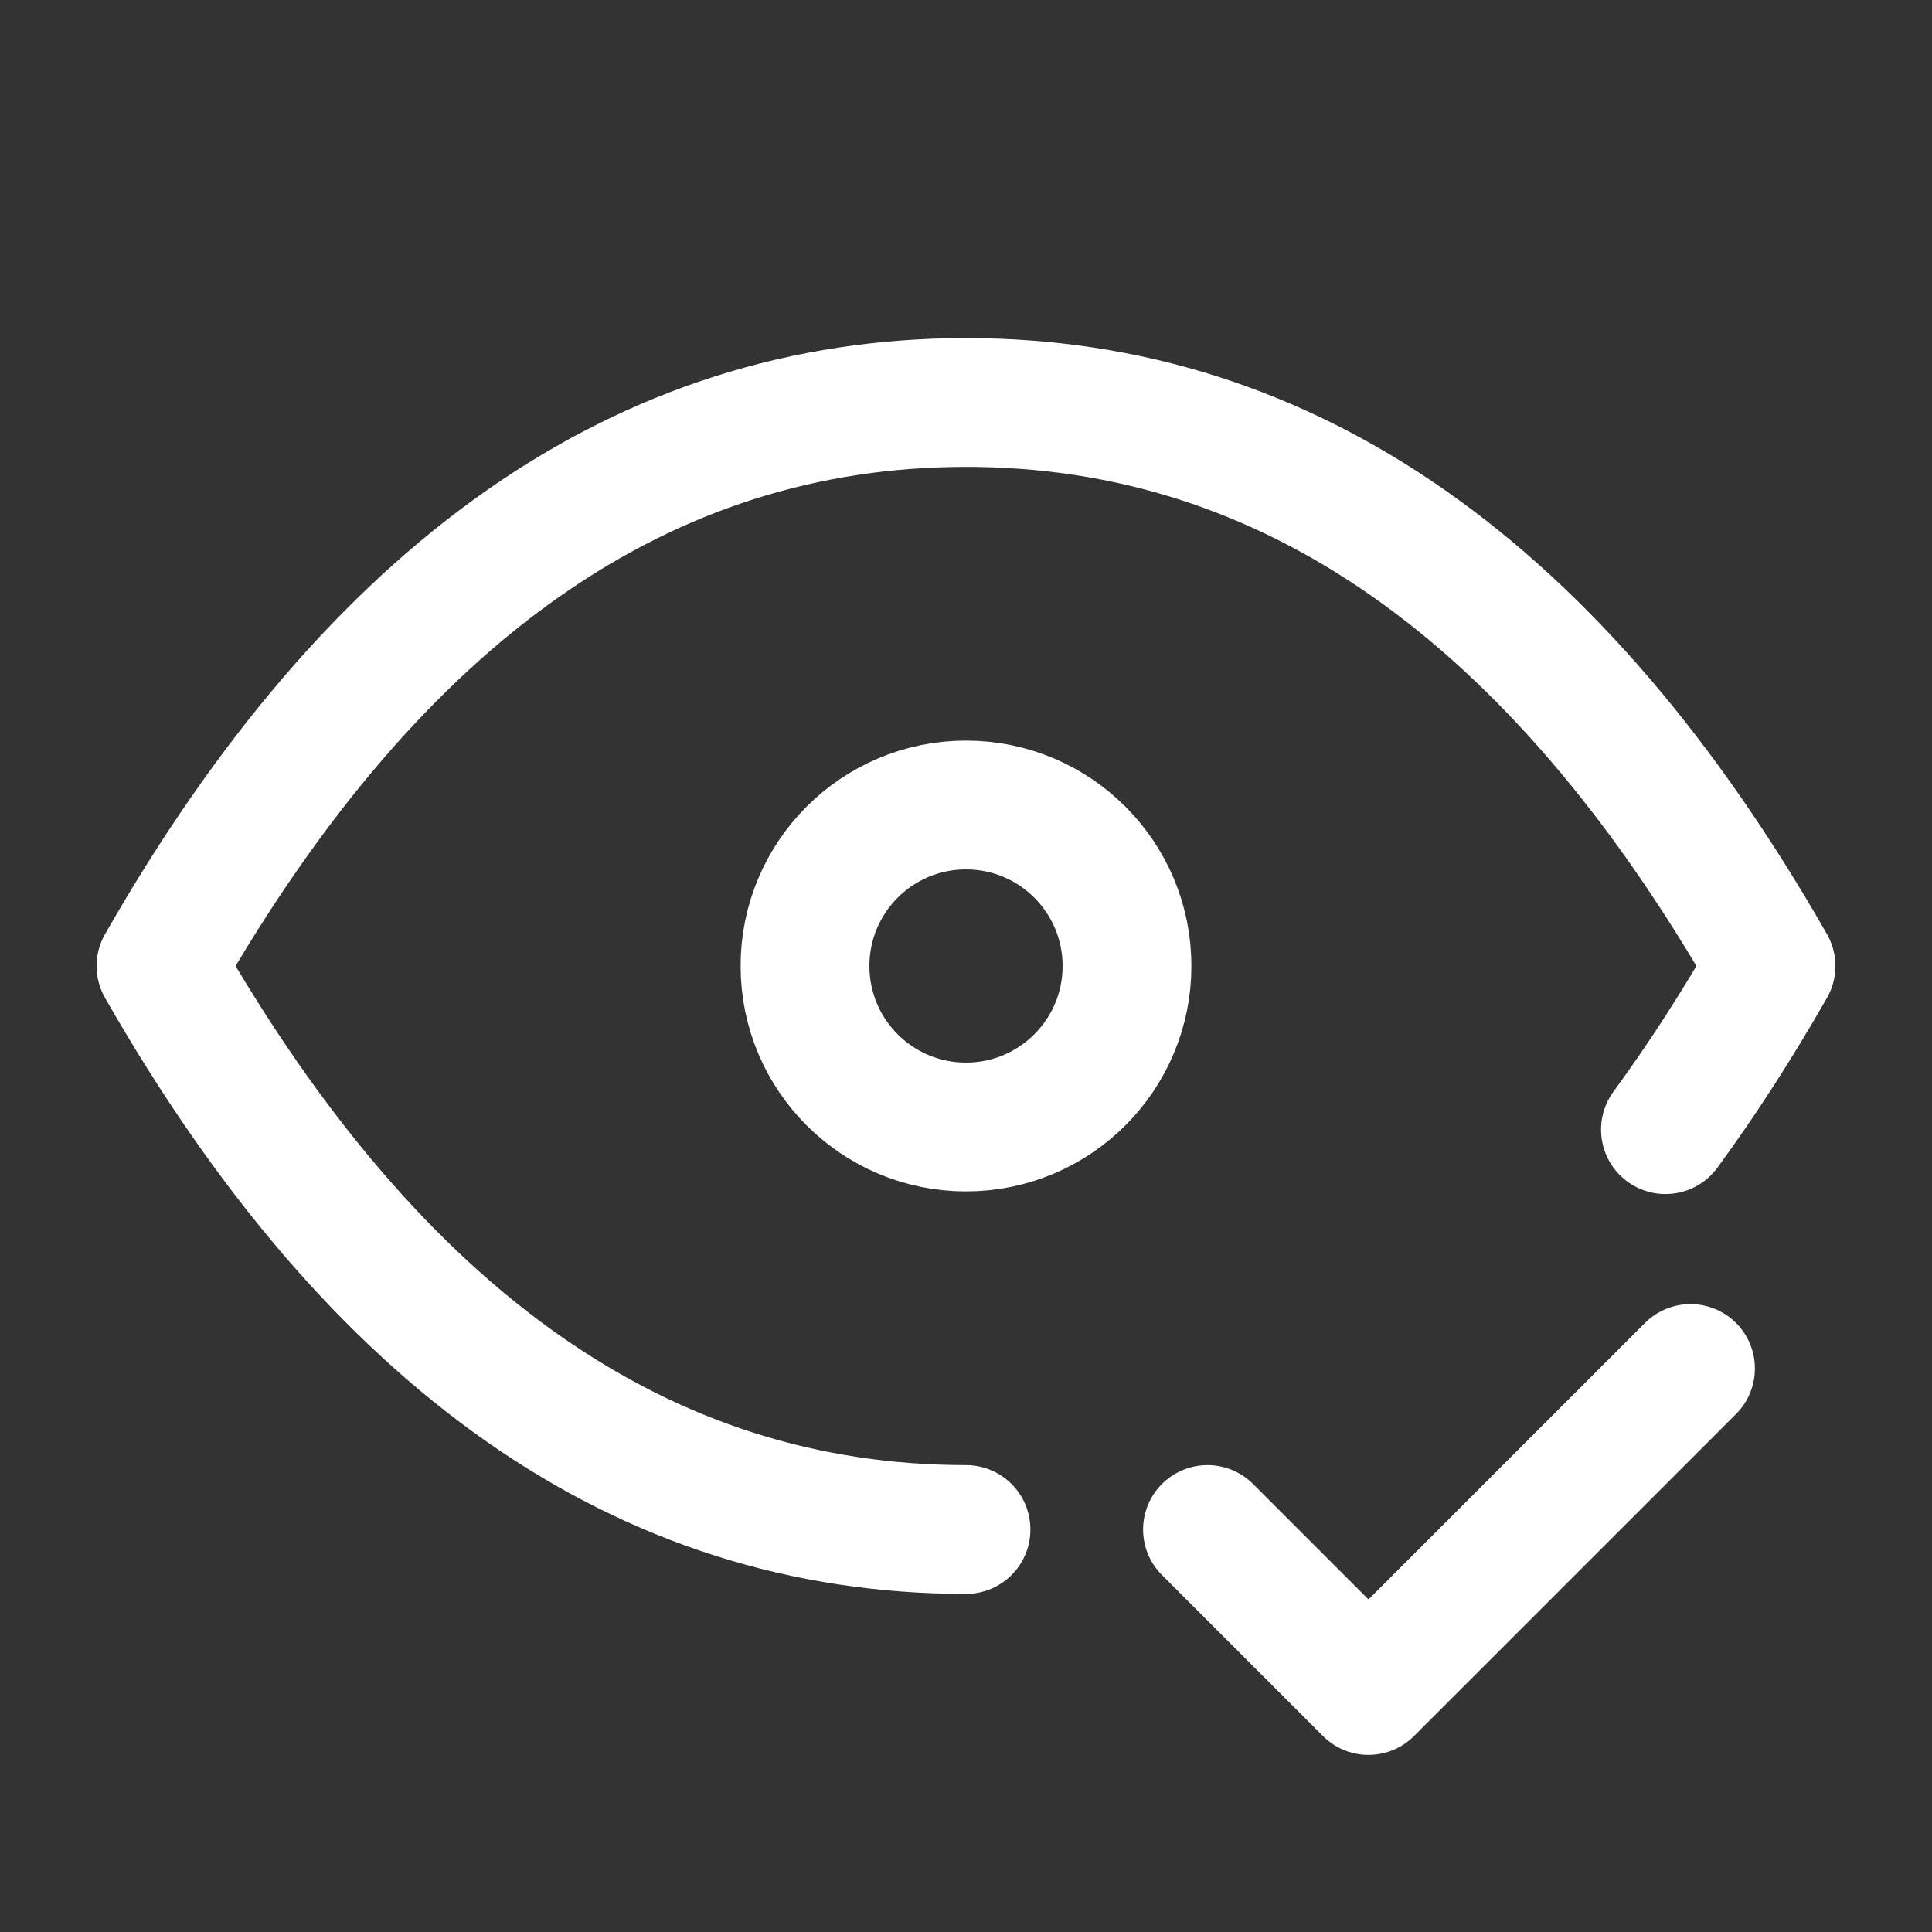 <svg width="30" height="30" viewBox="0 0 30 30" fill="none" xmlns="http://www.w3.org/2000/svg">
<rect x="0" y="0" width="30" height="30" fill="#333333" stroke="none"/>
<path d="M15 17.5C16.381 17.5 17.5 16.381 17.5 15C17.5 13.619 16.381 12.5 15 12.5C13.619 12.5 12.5 13.619 12.5 15C12.5 16.381 13.619 17.5 15 17.5Z" stroke="white" stroke-width="2" stroke-linecap="round" stroke-linejoin="round"/>
<path d="M15 23.75C10 23.75 5.834 20.834 2.5 15C5.834 9.166 10 6.25 15 6.25C20 6.25 24.166 9.166 27.5 15C26.975 15.92 26.427 16.768 25.861 17.541" stroke="white" stroke-width="2" stroke-linecap="round" stroke-linejoin="round"/>
<path d="M18.75 23.75L21.25 26.25L26.25 21.25" stroke="white" stroke-width="2" stroke-linecap="round" stroke-linejoin="round"/>
</svg>
